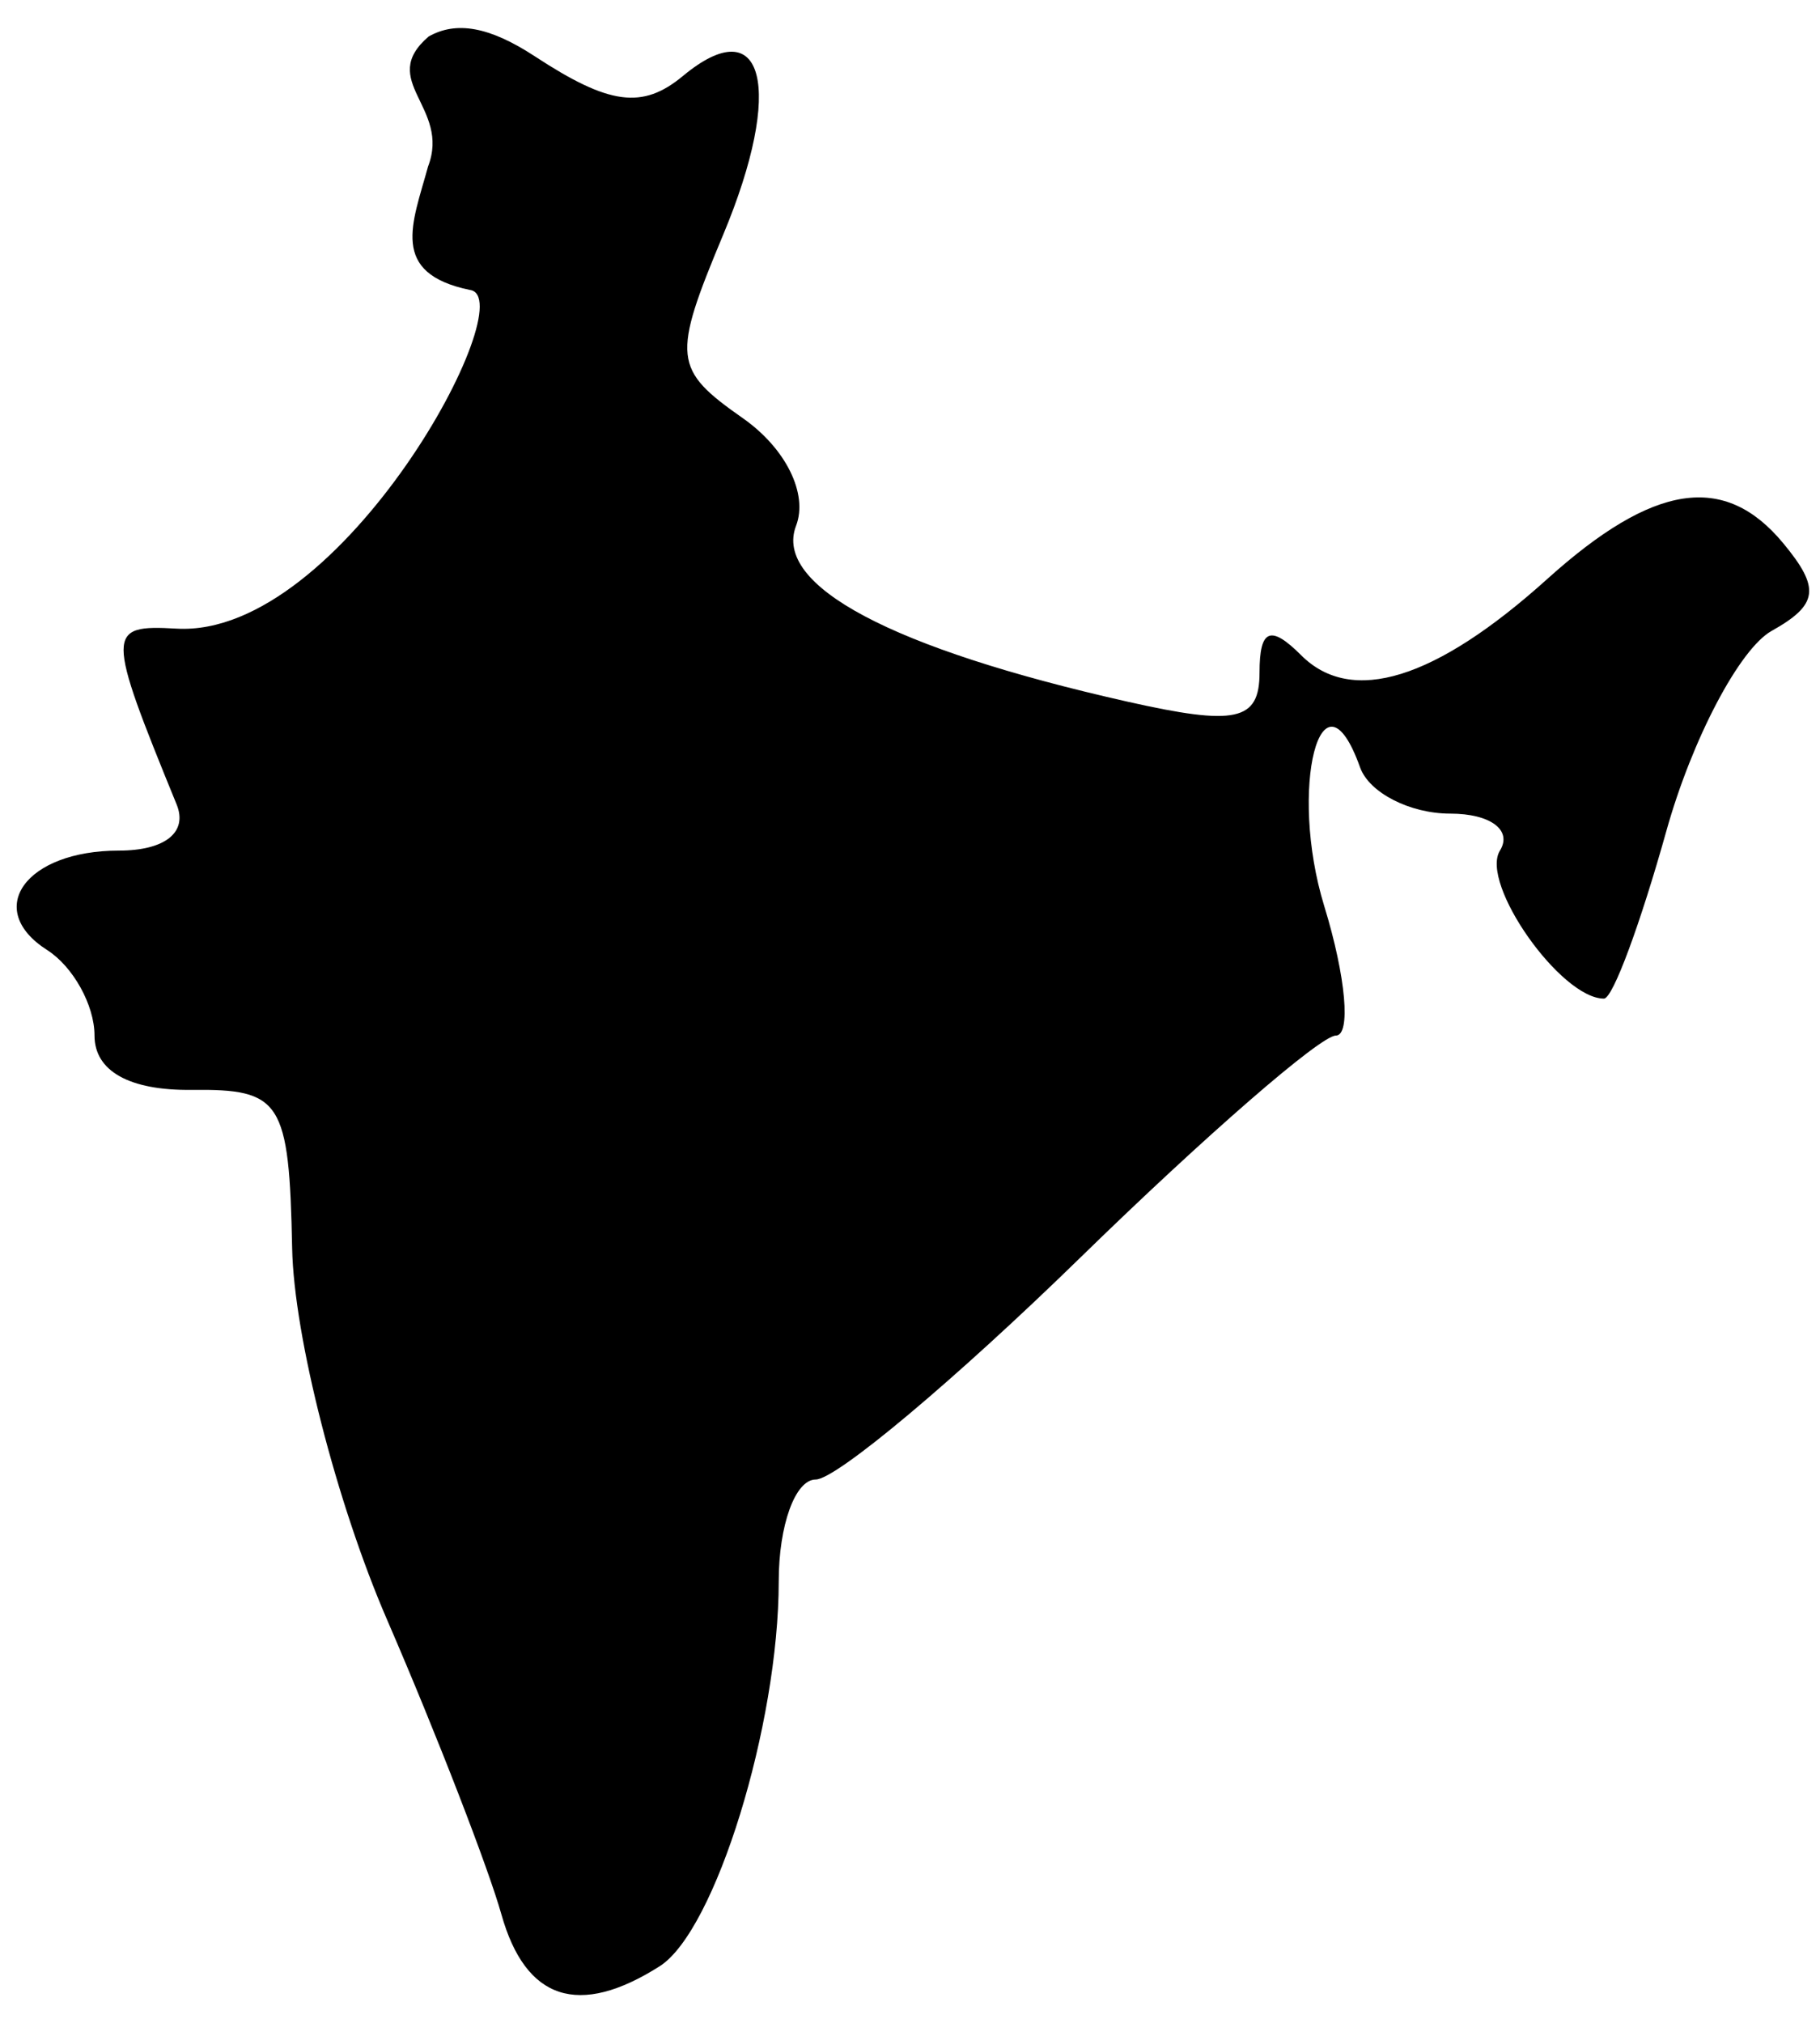 <svg xmlns:dc="http://purl.org/dc/elements/1.1/" xmlns:cc="http://creativecommons.org/ns#" xmlns:rdf="http://www.w3.org/1999/02/22-rdf-syntax-ns#" xmlns:svg="http://www.w3.org/2000/svg" xmlns="http://www.w3.org/2000/svg" xmlns:sodipodi="http://sodipodi.sourceforge.net/DTD/sodipodi-0.dtd" xmlns:inkscape="http://www.inkscape.org/namespaces/inkscape" id="svg2" version="1.1" inkscape:version="0.48.3.1 r9886" width="90" height="100" sodipodi:docname="india.svg">
  <defs id="defs6"/>
  <sodipodi:namedview pagecolor="#ffffff" bordercolor="#666666" borderopacity="1" objecttolerance="10" gridtolerance="10" guidetolerance="10" inkscape:pageopacity="0" inkscape:pageshadow="2" inkscape:window-width="1366" inkscape:window-height="744" id="namedview4" showgrid="false" inkscape:zoom="2.4234129" inkscape:cx="55.624428" inkscape:cy="80.919305" inkscape:window-x="0" inkscape:window-y="24" inkscape:window-maximized="1" inkscape:current-layer="svg2"/>
  <path style="fill:#000000" d="m 21.199,1.803 c -2.561,2.196 1.099,3.491 -0.032,6.431 -0.77,2.815 -1.929,5.271 2.068,6.099 2.698,0.347 -6.299,17.214 -14.502,16.744 -3.496,-0.2 -3.496,0.136 0,8.687 0.568,1.389 -0.582,2.286 -2.858,2.286 -4.603,0 -6.696,2.902 -3.544,4.915 1.279,0.816 2.343,2.72 2.343,4.229 0,1.756 1.724,2.721 4.801,2.686 4.432,-0.05 4.826,0.534 4.972,7.83 0.087,4.351 2.201,12.608 4.687,18.346 2.485,5.738 5.022,12.311 5.658,14.574 1.198,4.263 3.83,5.111 7.83,2.572 2.748,-1.744 5.887,-11.927 5.887,-19.032 0,-2.773 0.817,-5.029 1.829,-5.029 1.012,0 6.901,-4.938 13.088,-10.973 6.187,-6.035 11.876,-10.973 12.631,-10.973 0.754,0 0.509,-2.881 -0.572,-6.401 -1.787,-5.822 -0.139,-12.208 1.772,-6.858 0.449,1.257 2.471,2.286 4.458,2.286 1.987,0 3.084,0.815 2.458,1.829 -1.002,1.622 3.003,7.316 5.144,7.316 0.444,0 1.811,-3.733 3.086,-8.287 1.275,-4.554 3.627,-9.006 5.201,-9.888 2.322,-1.299 2.421,-2.116 0.572,-4.344 -2.901,-3.495 -6.411,-2.954 -11.659,1.772 -5.541,4.99 -9.68,6.266 -12.174,3.772 -1.516,-1.516 -2.058,-1.298 -2.058,0.857 0,2.402 -1.173,2.647 -6.573,1.429 -11.614,-2.619 -17.482,-5.726 -16.346,-8.687 0.605,-1.577 -0.508,-3.829 -2.629,-5.315 C 33.285,18.257 33.22,17.685 35.768,11.589 38.794,4.345 37.786,0.423 33.767,3.759 31.773,5.413 30.127,5.195 26.452,2.787 24.17,1.292 22.548,1.044 21.199,1.803 z" id="path3000" inkscape:connector-curvature="0" sodipodi:nodetypes="cccsssssssssssssssssssssssssssssssc"/>
</svg>